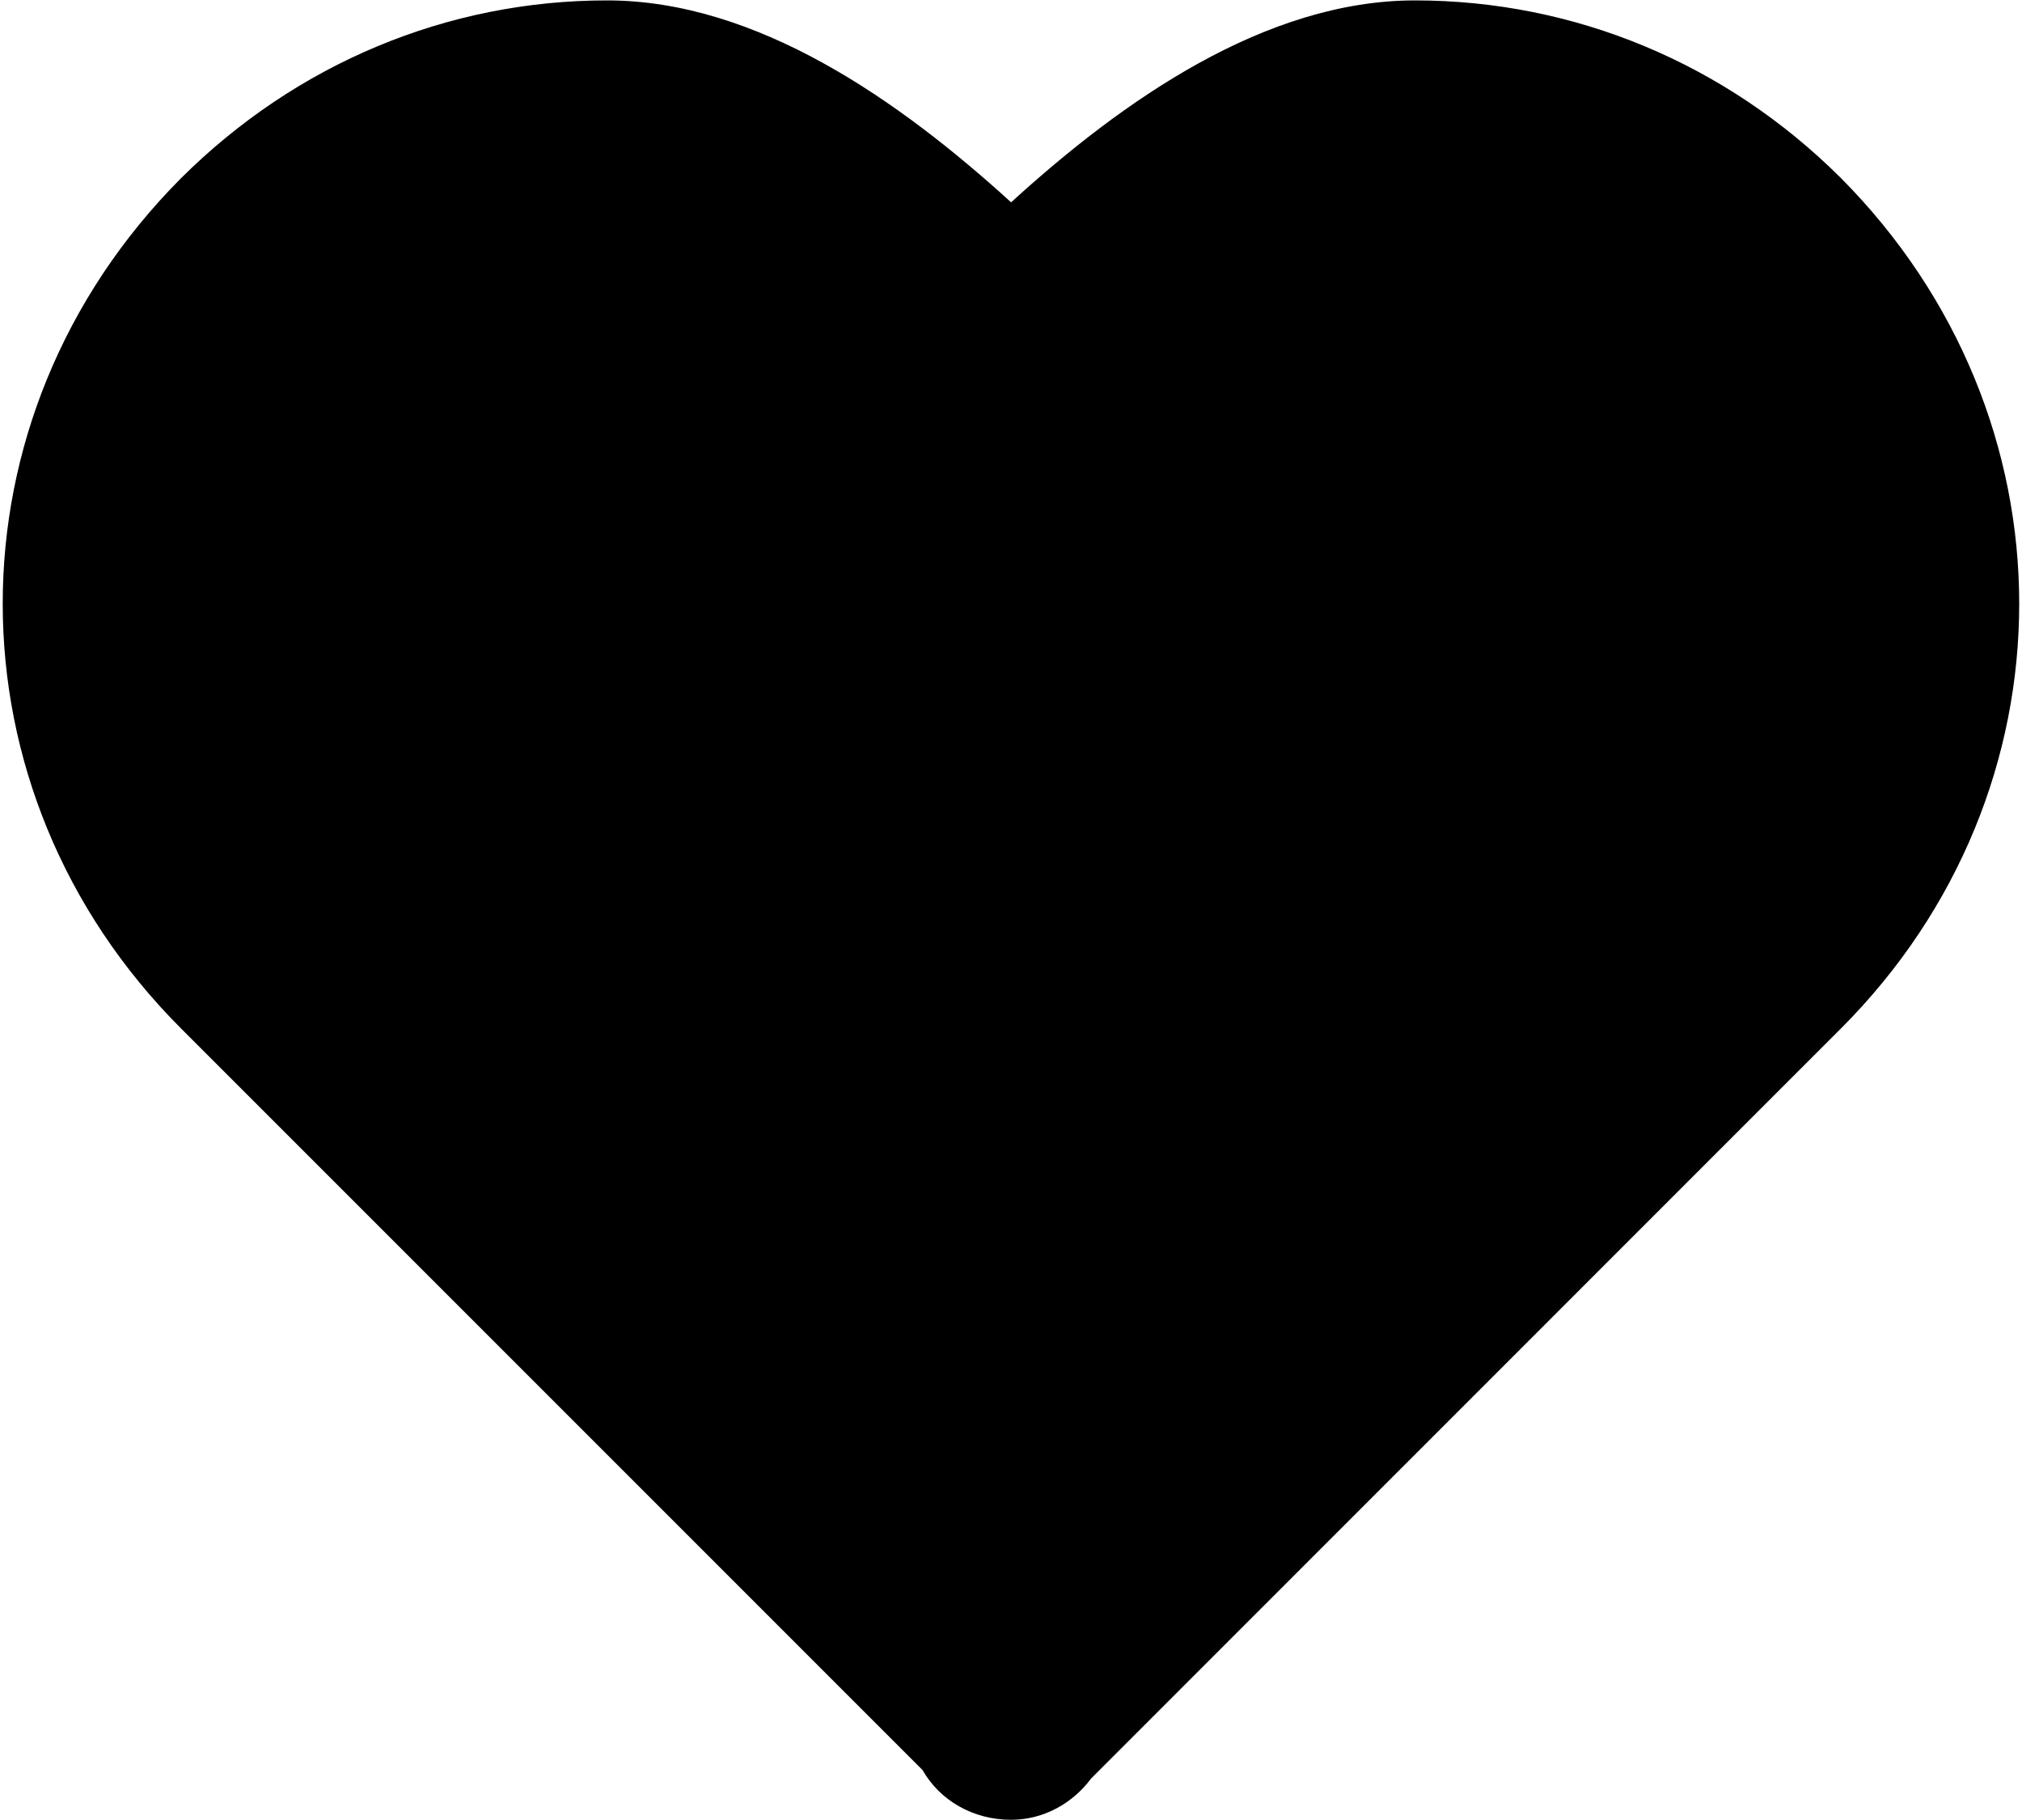 <svg width="20" height="18" viewBox="0 0 20 18" fill="none" xmlns="http://www.w3.org/2000/svg">
    <path d="M6.004 0.004C7.488 0.004 8.896 0.995 10.001 2.001C11.104 0.995 12.514 0.004 13.996 0.004C15.575 0.004 17.069 0.627 18.206 1.758C20.561 4.125 20.561 7.82 18.207 10.174L10.793 17.589C10.61 17.835 10.322 17.998 10.001 17.998C9.623 17.998 9.295 17.805 9.125 17.506L1.793 10.174C-0.561 7.821 -0.562 4.125 1.791 1.762C2.932 0.627 4.426 0.004 6.004 0.004Z" fill="#000000"/>
</svg>
